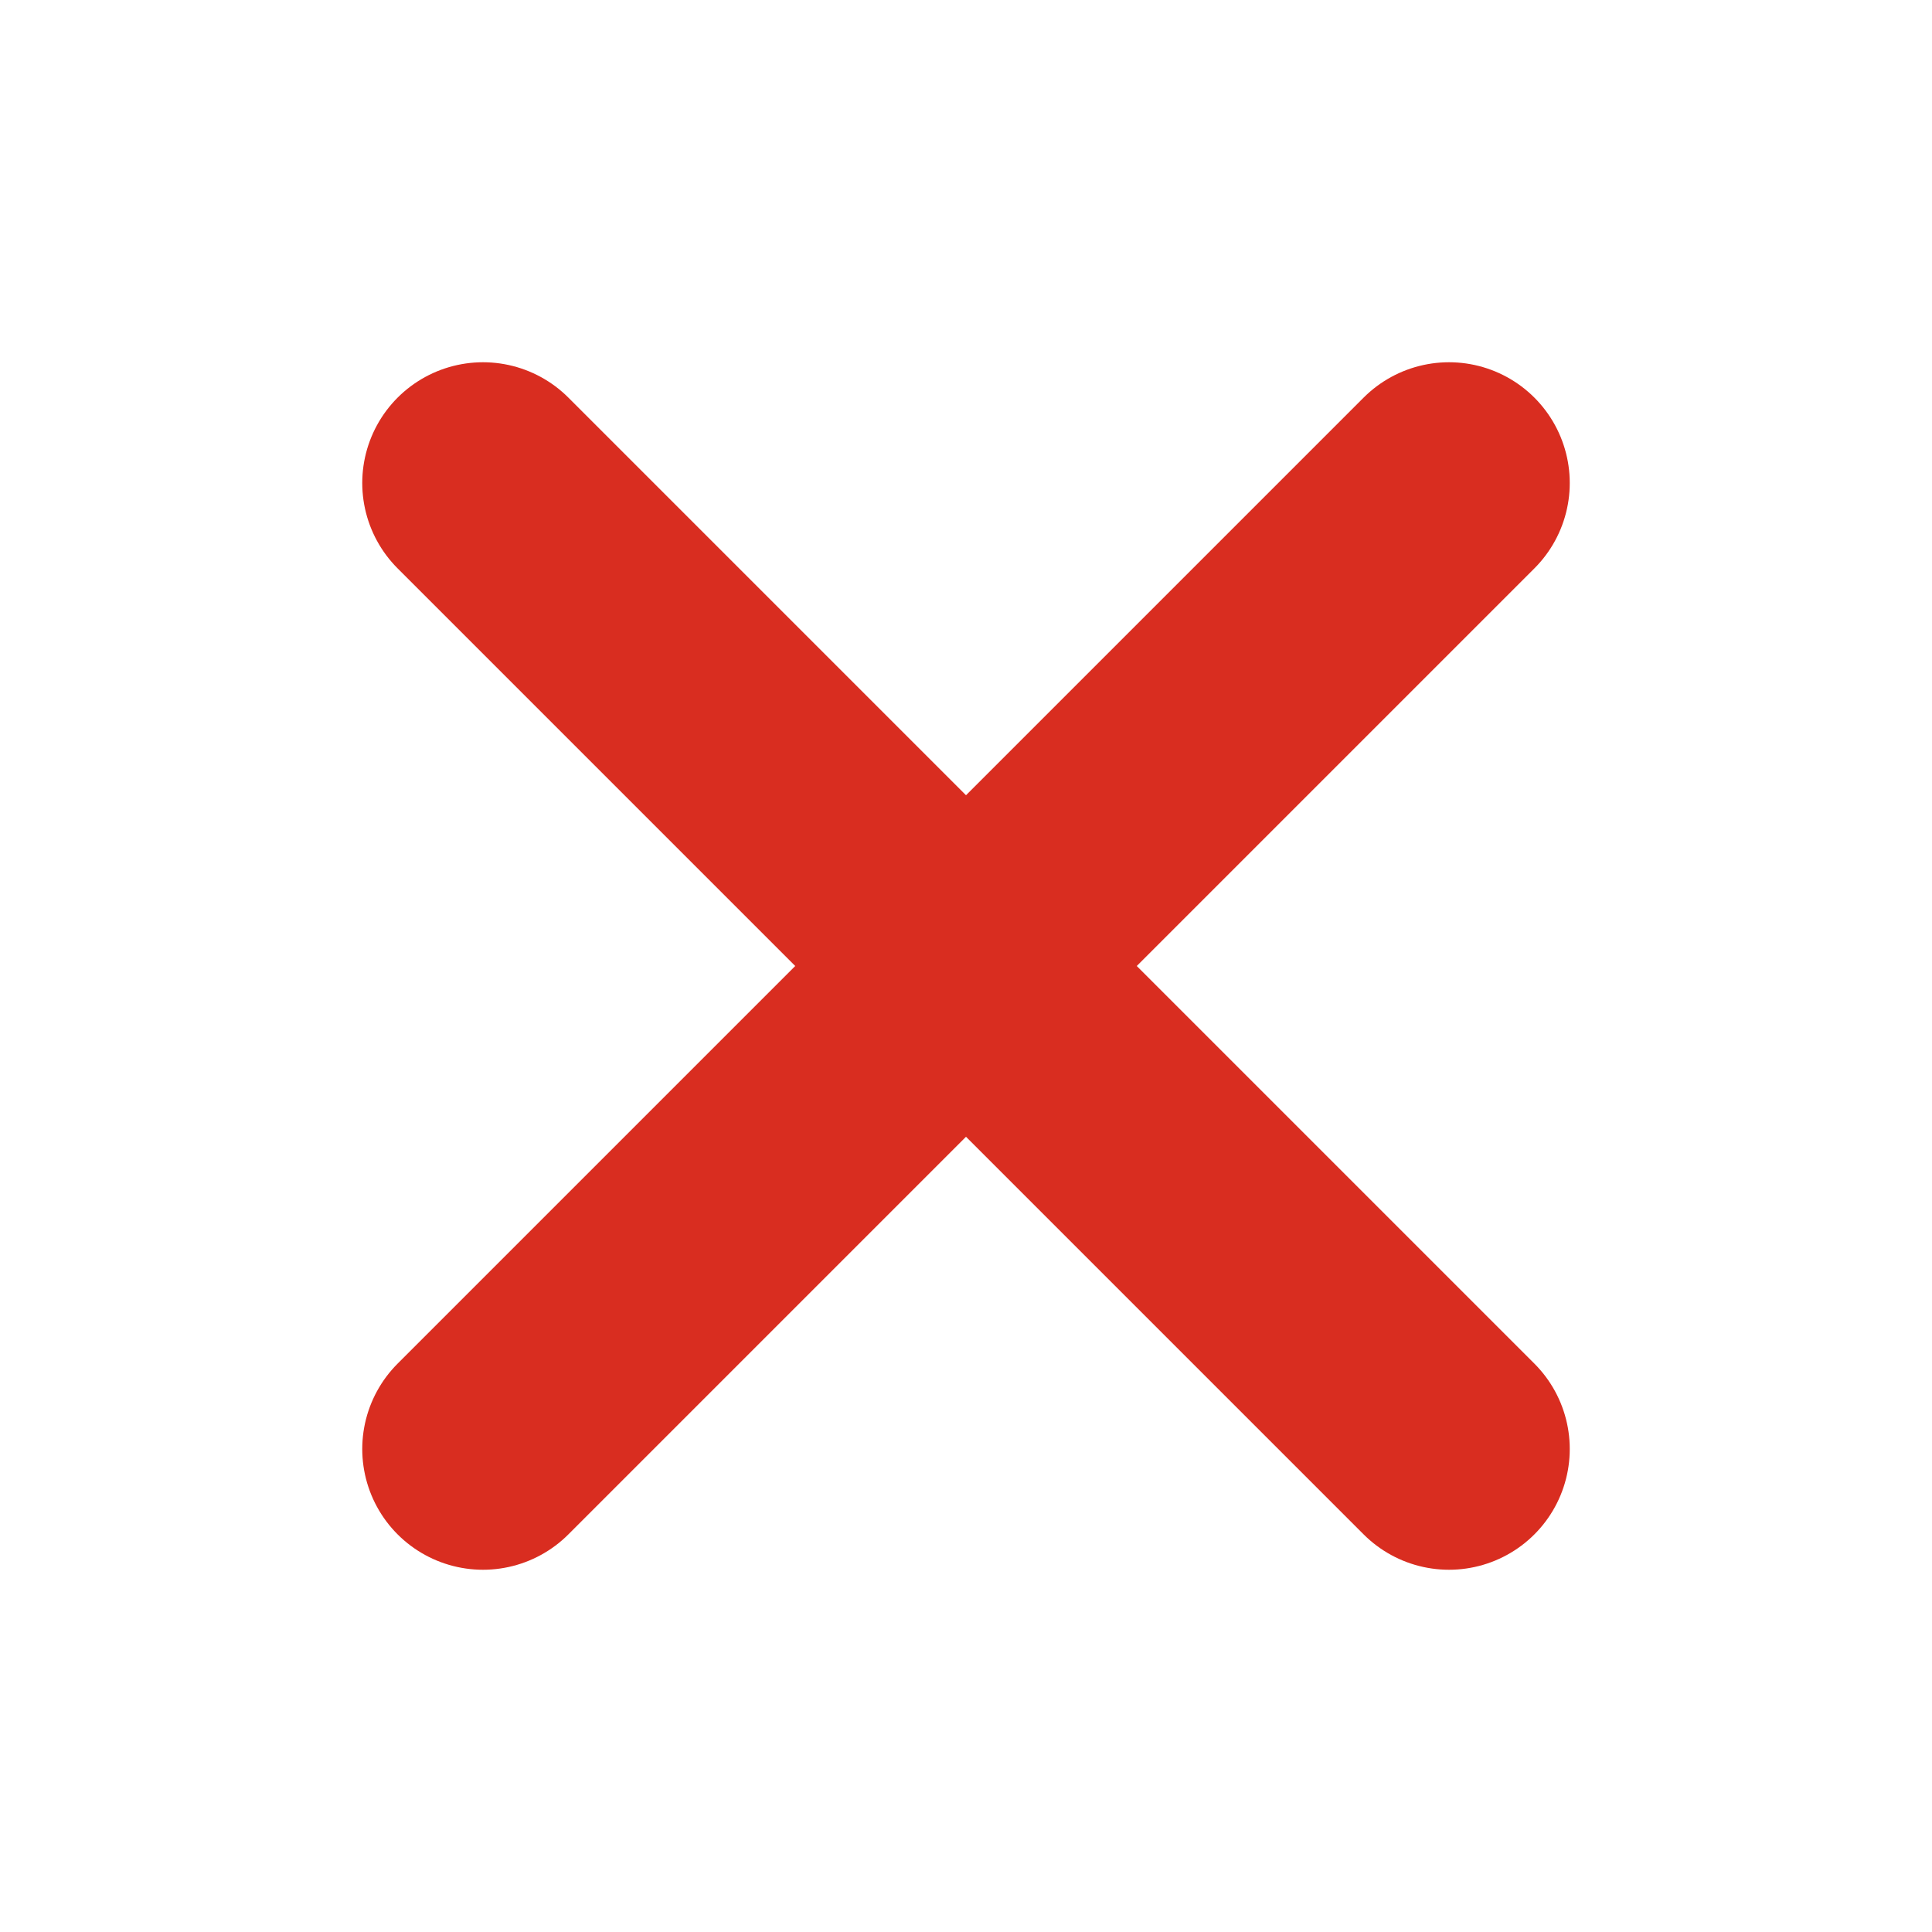<svg width="16" height="16" viewBox="0 0 16 16" fill="none" xmlns="http://www.w3.org/2000/svg">
<path d="M12 4L4 12" stroke="#D92D20" stroke-width="2" stroke-linecap="round" stroke-linejoin="round"/>
<path d="M4 4L12 12" stroke="#D92D20" stroke-width="2" stroke-linecap="round" stroke-linejoin="round"/>
</svg>
